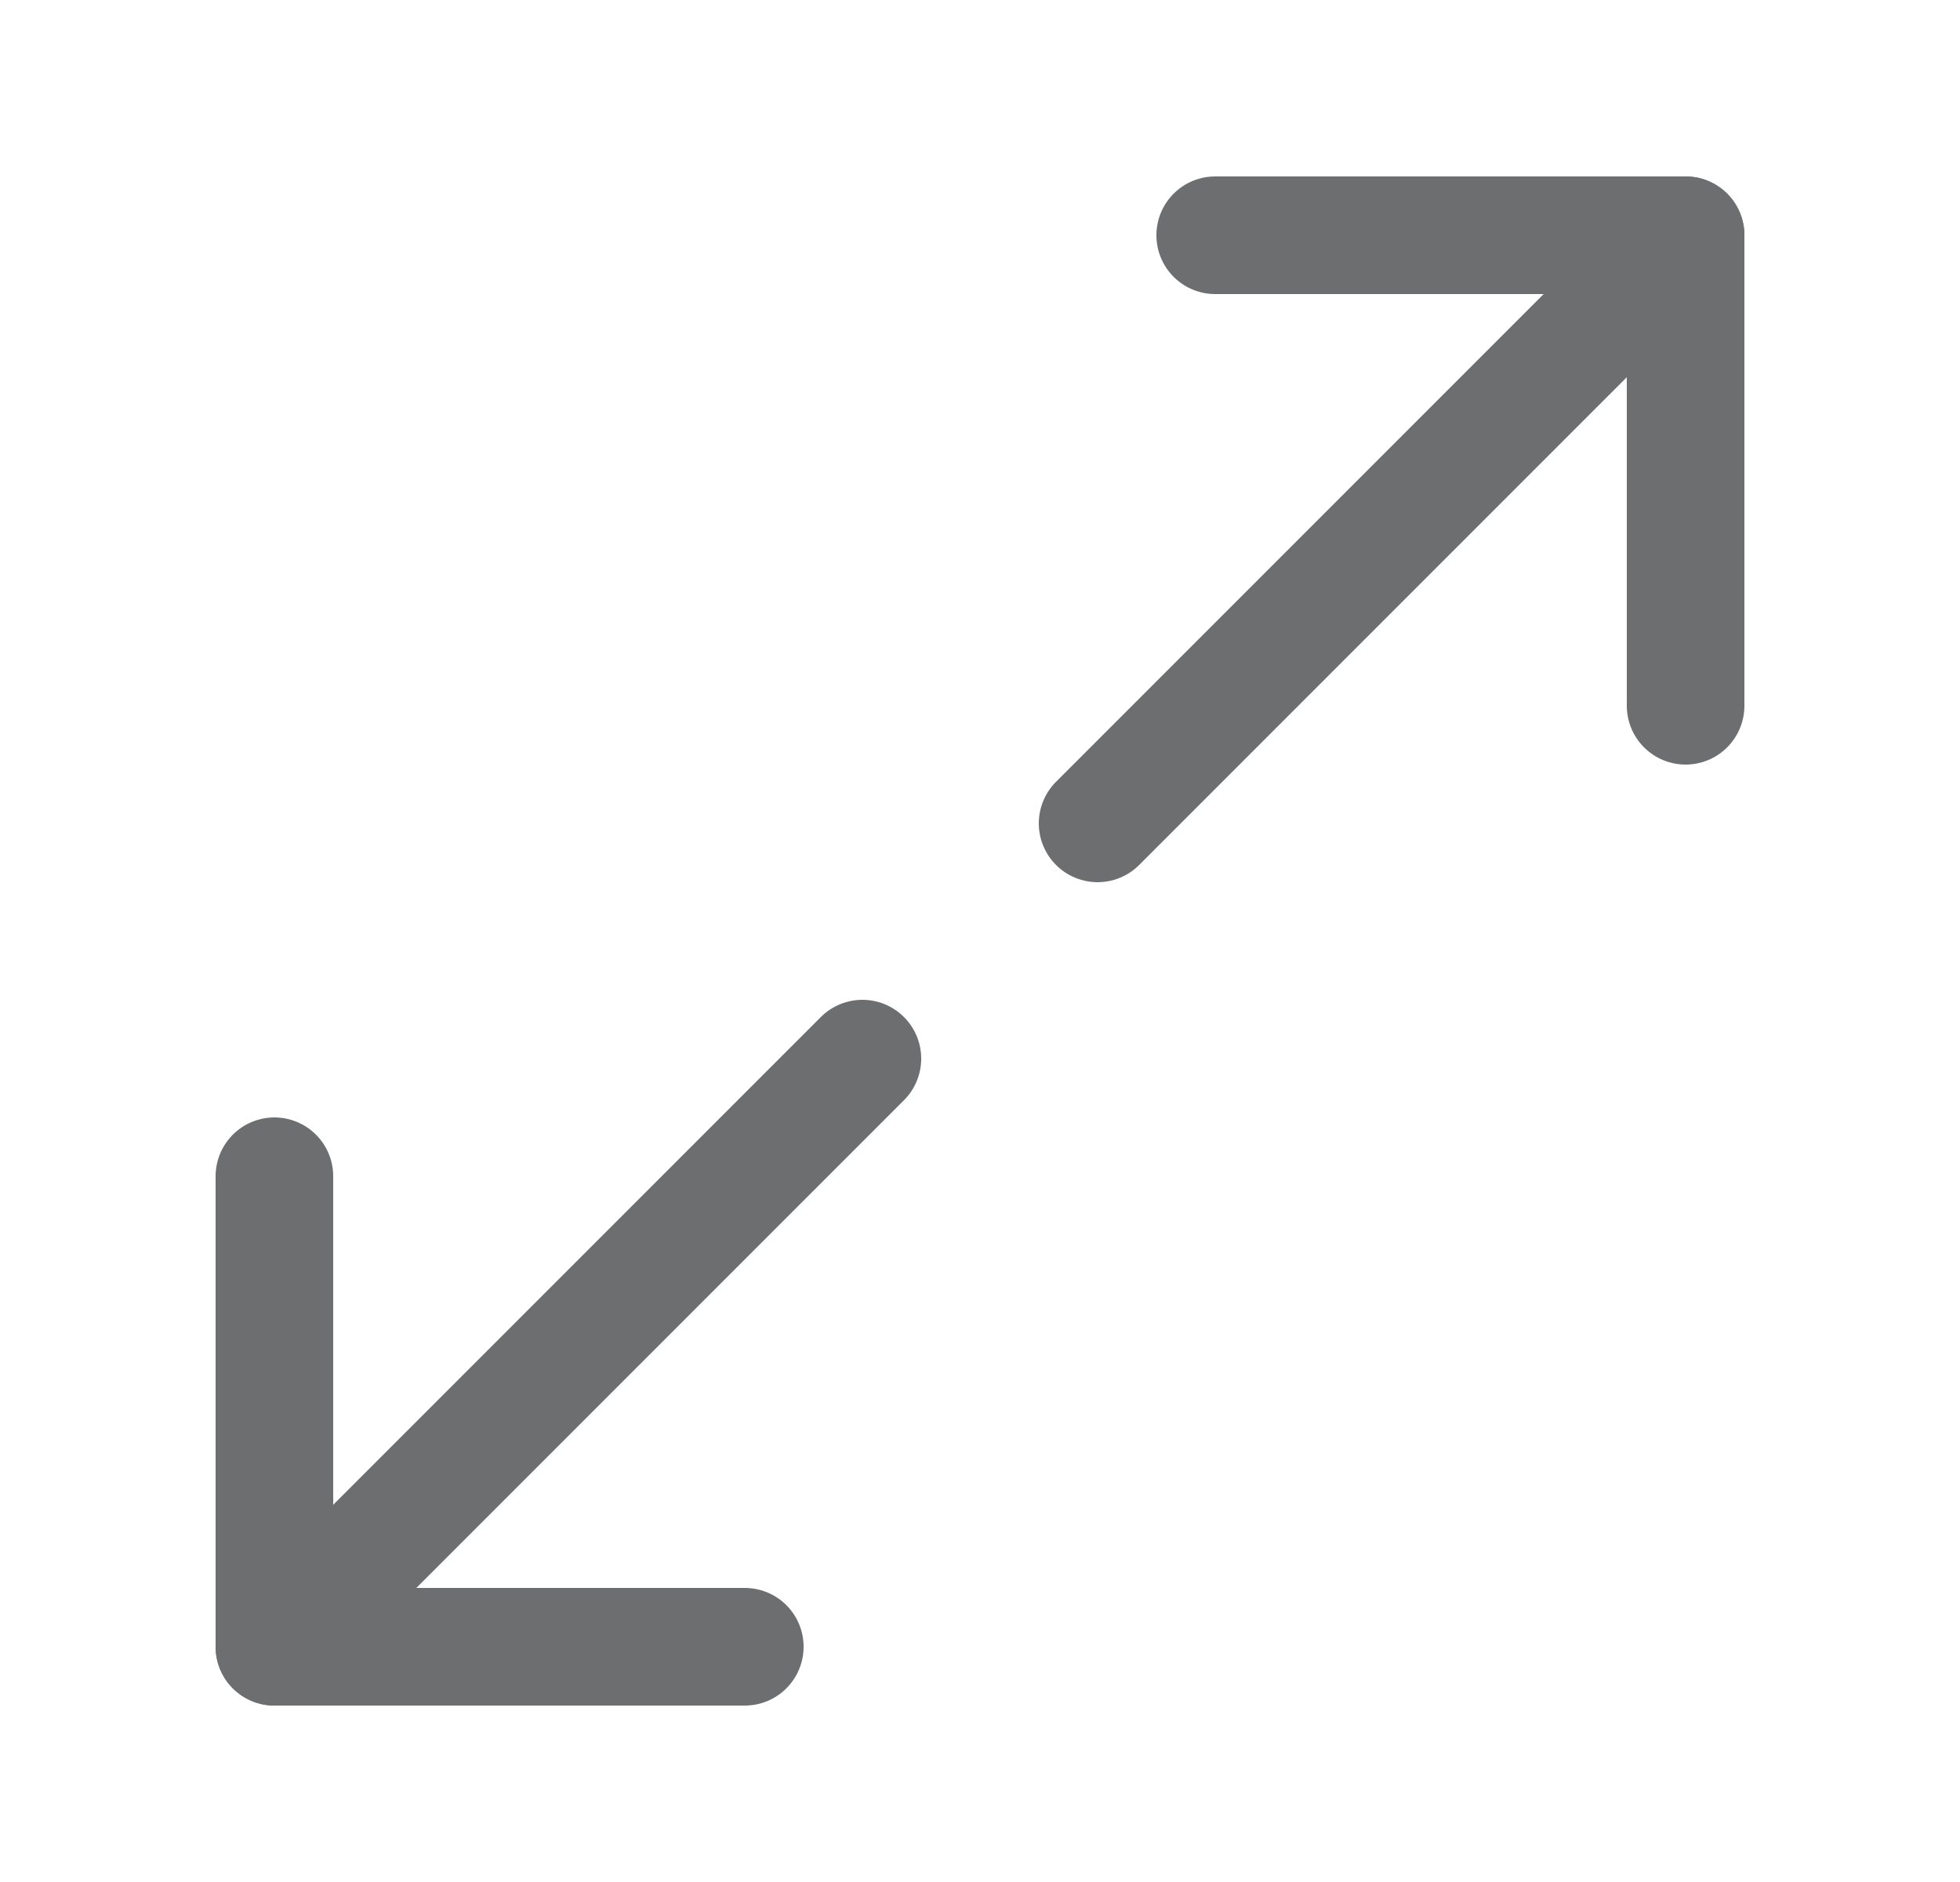 <svg width="25" height="24" viewBox="0 0 25 24" fill="none" xmlns="http://www.w3.org/2000/svg">
<path d="M21.5 9V3H15.5" stroke="#6C6E70" stroke-width="1.5" stroke-linecap="round" stroke-linejoin="round"/>
<path d="M3.5 15V21H9.5" stroke="#6C6E70" stroke-width="1.5" stroke-linecap="round" stroke-linejoin="round"/>
<path d="M21.5 3L14 10.5" stroke="#6C6E70" stroke-width="1.5" stroke-linecap="round" stroke-linejoin="round"/>
<path d="M11 13.5L3.5 21" stroke="#6C6E70" stroke-width="1.5" stroke-linecap="round" stroke-linejoin="round"/>
</svg>

